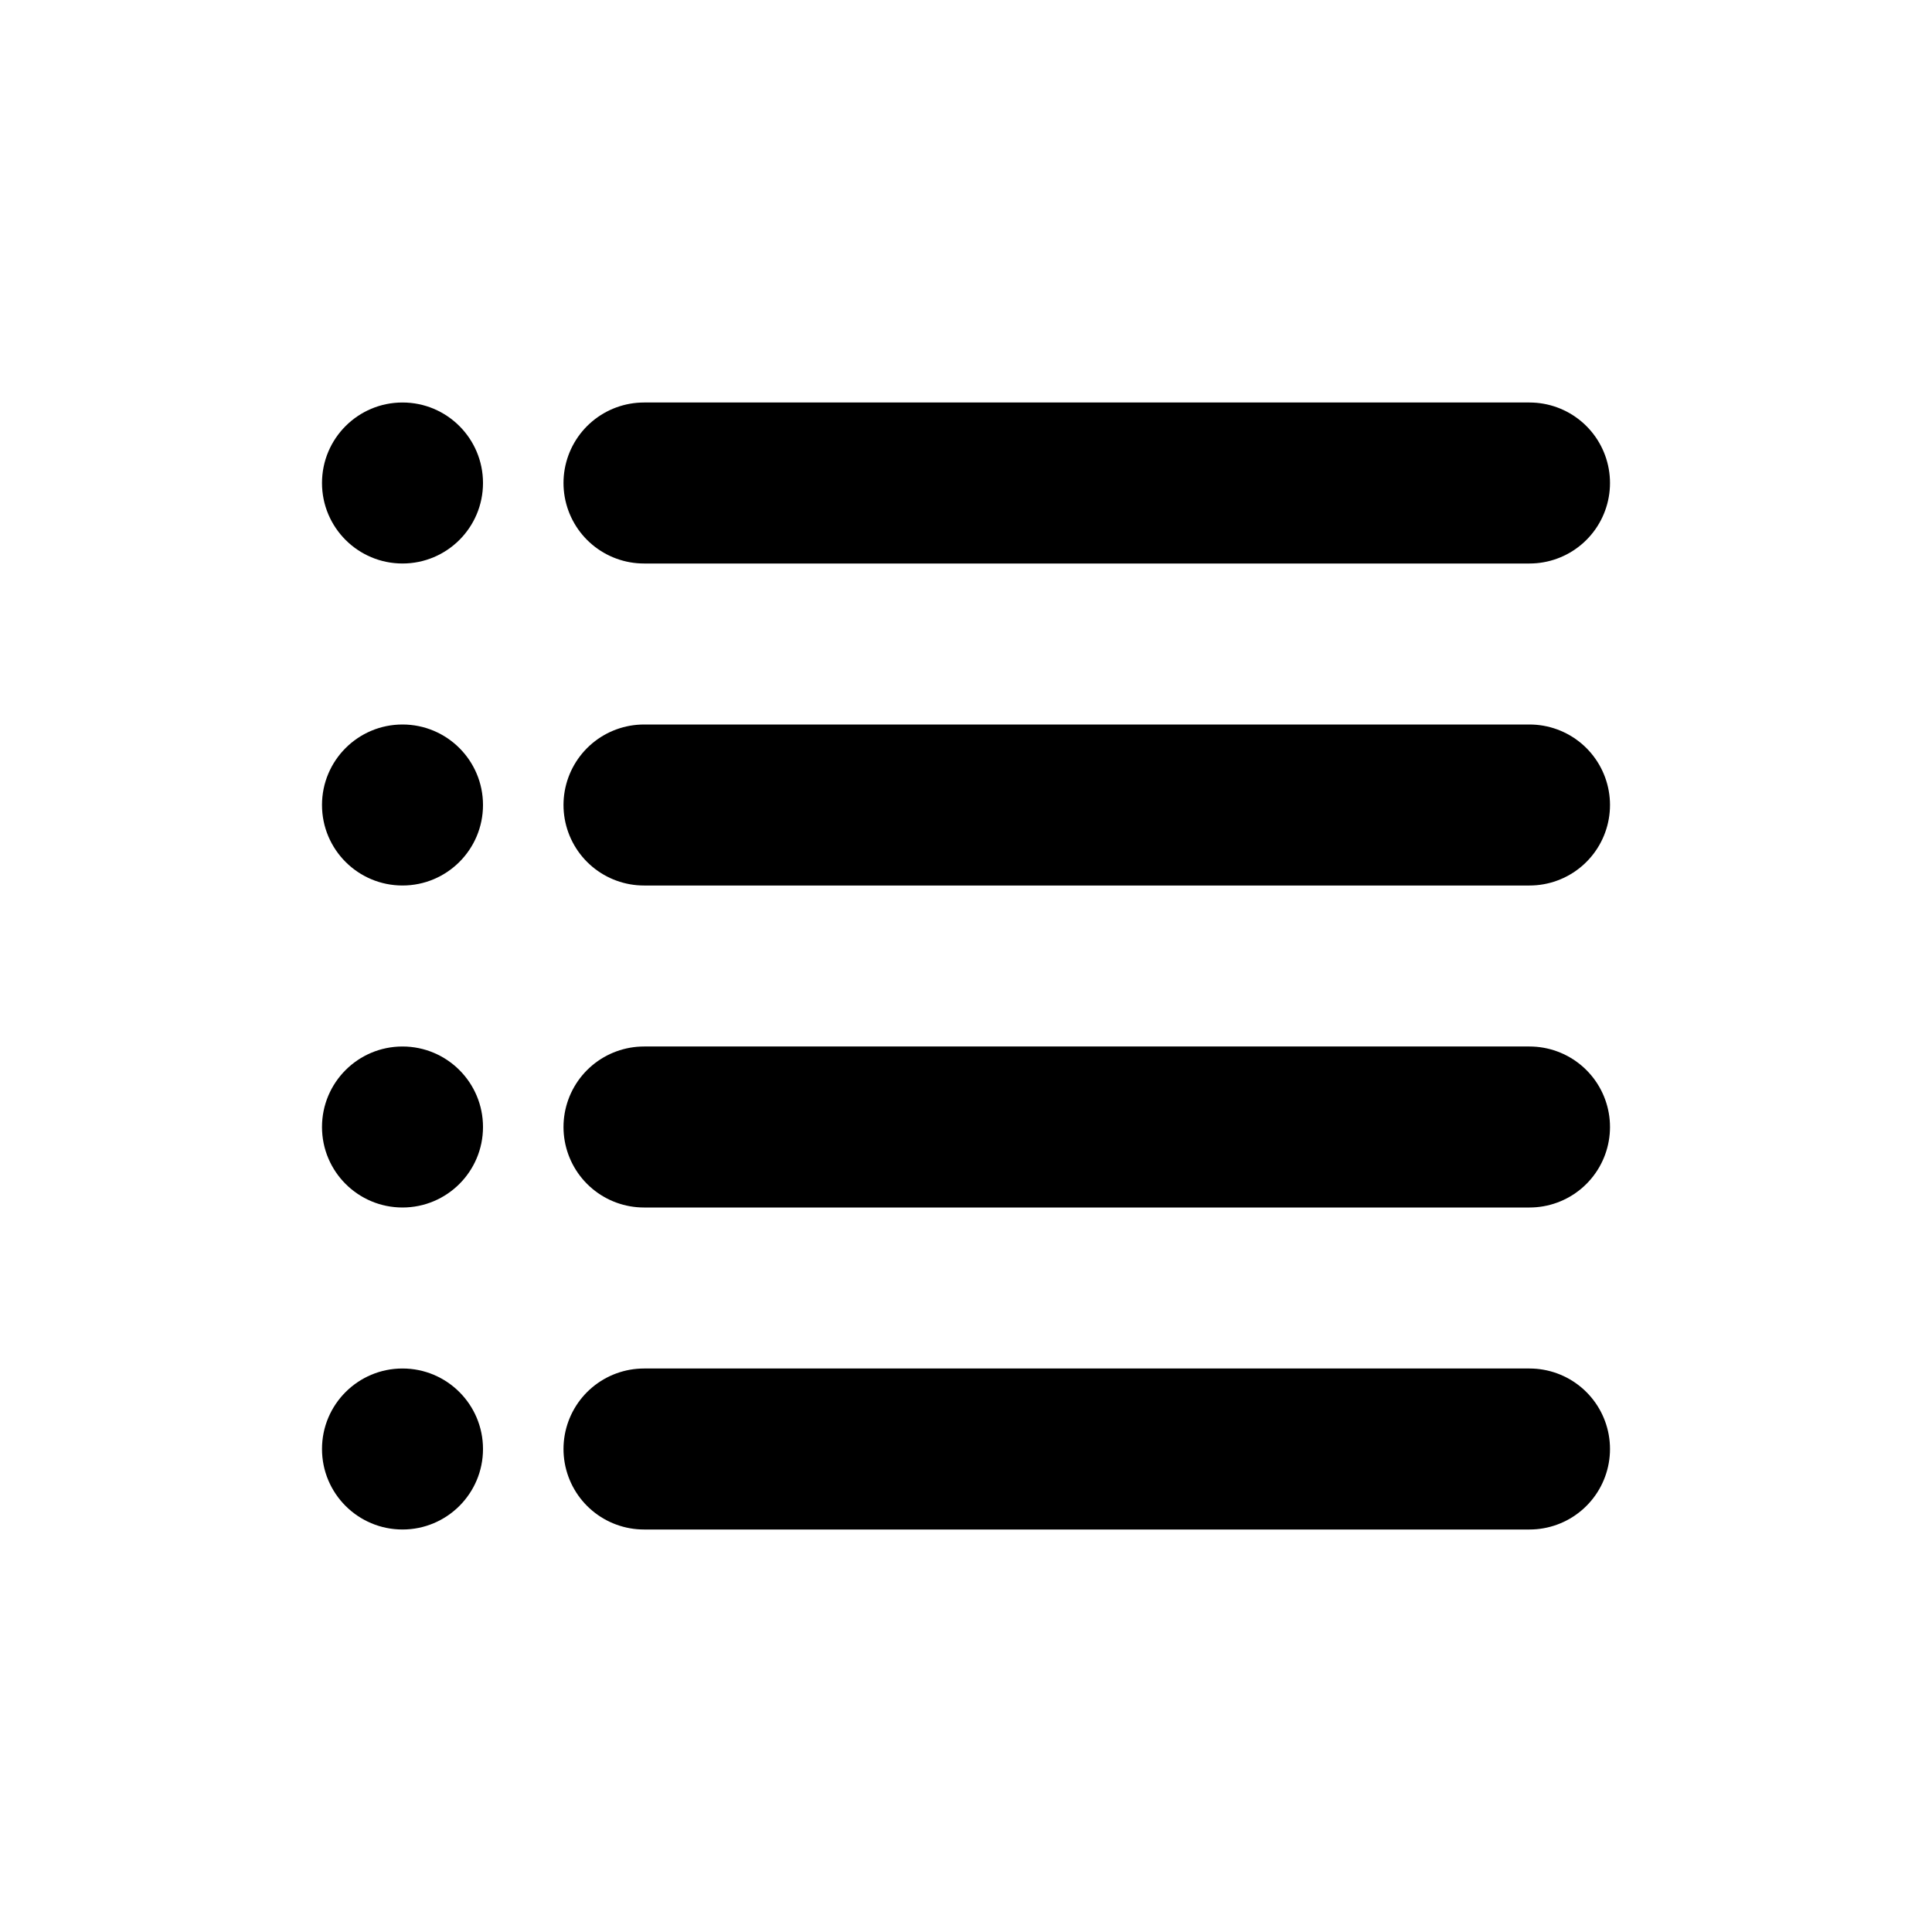 <svg xmlns="http://www.w3.org/2000/svg" width="24" height="24" fill="none" viewBox="0 0 24 24">
  <path stroke="#000" stroke-linecap="round" stroke-width="2" d="M8 14h11M8 18h11M8 6h11M8 10h11"/>
  <circle cx="5" cy="6" r="1" fill="#000"/>
  <circle cx="5" cy="10" r="1" fill="#000"/>
  <circle cx="5" cy="14" r="1" fill="#000"/>
  <circle cx="5" cy="18" r="1" fill="#000"/>
</svg>
